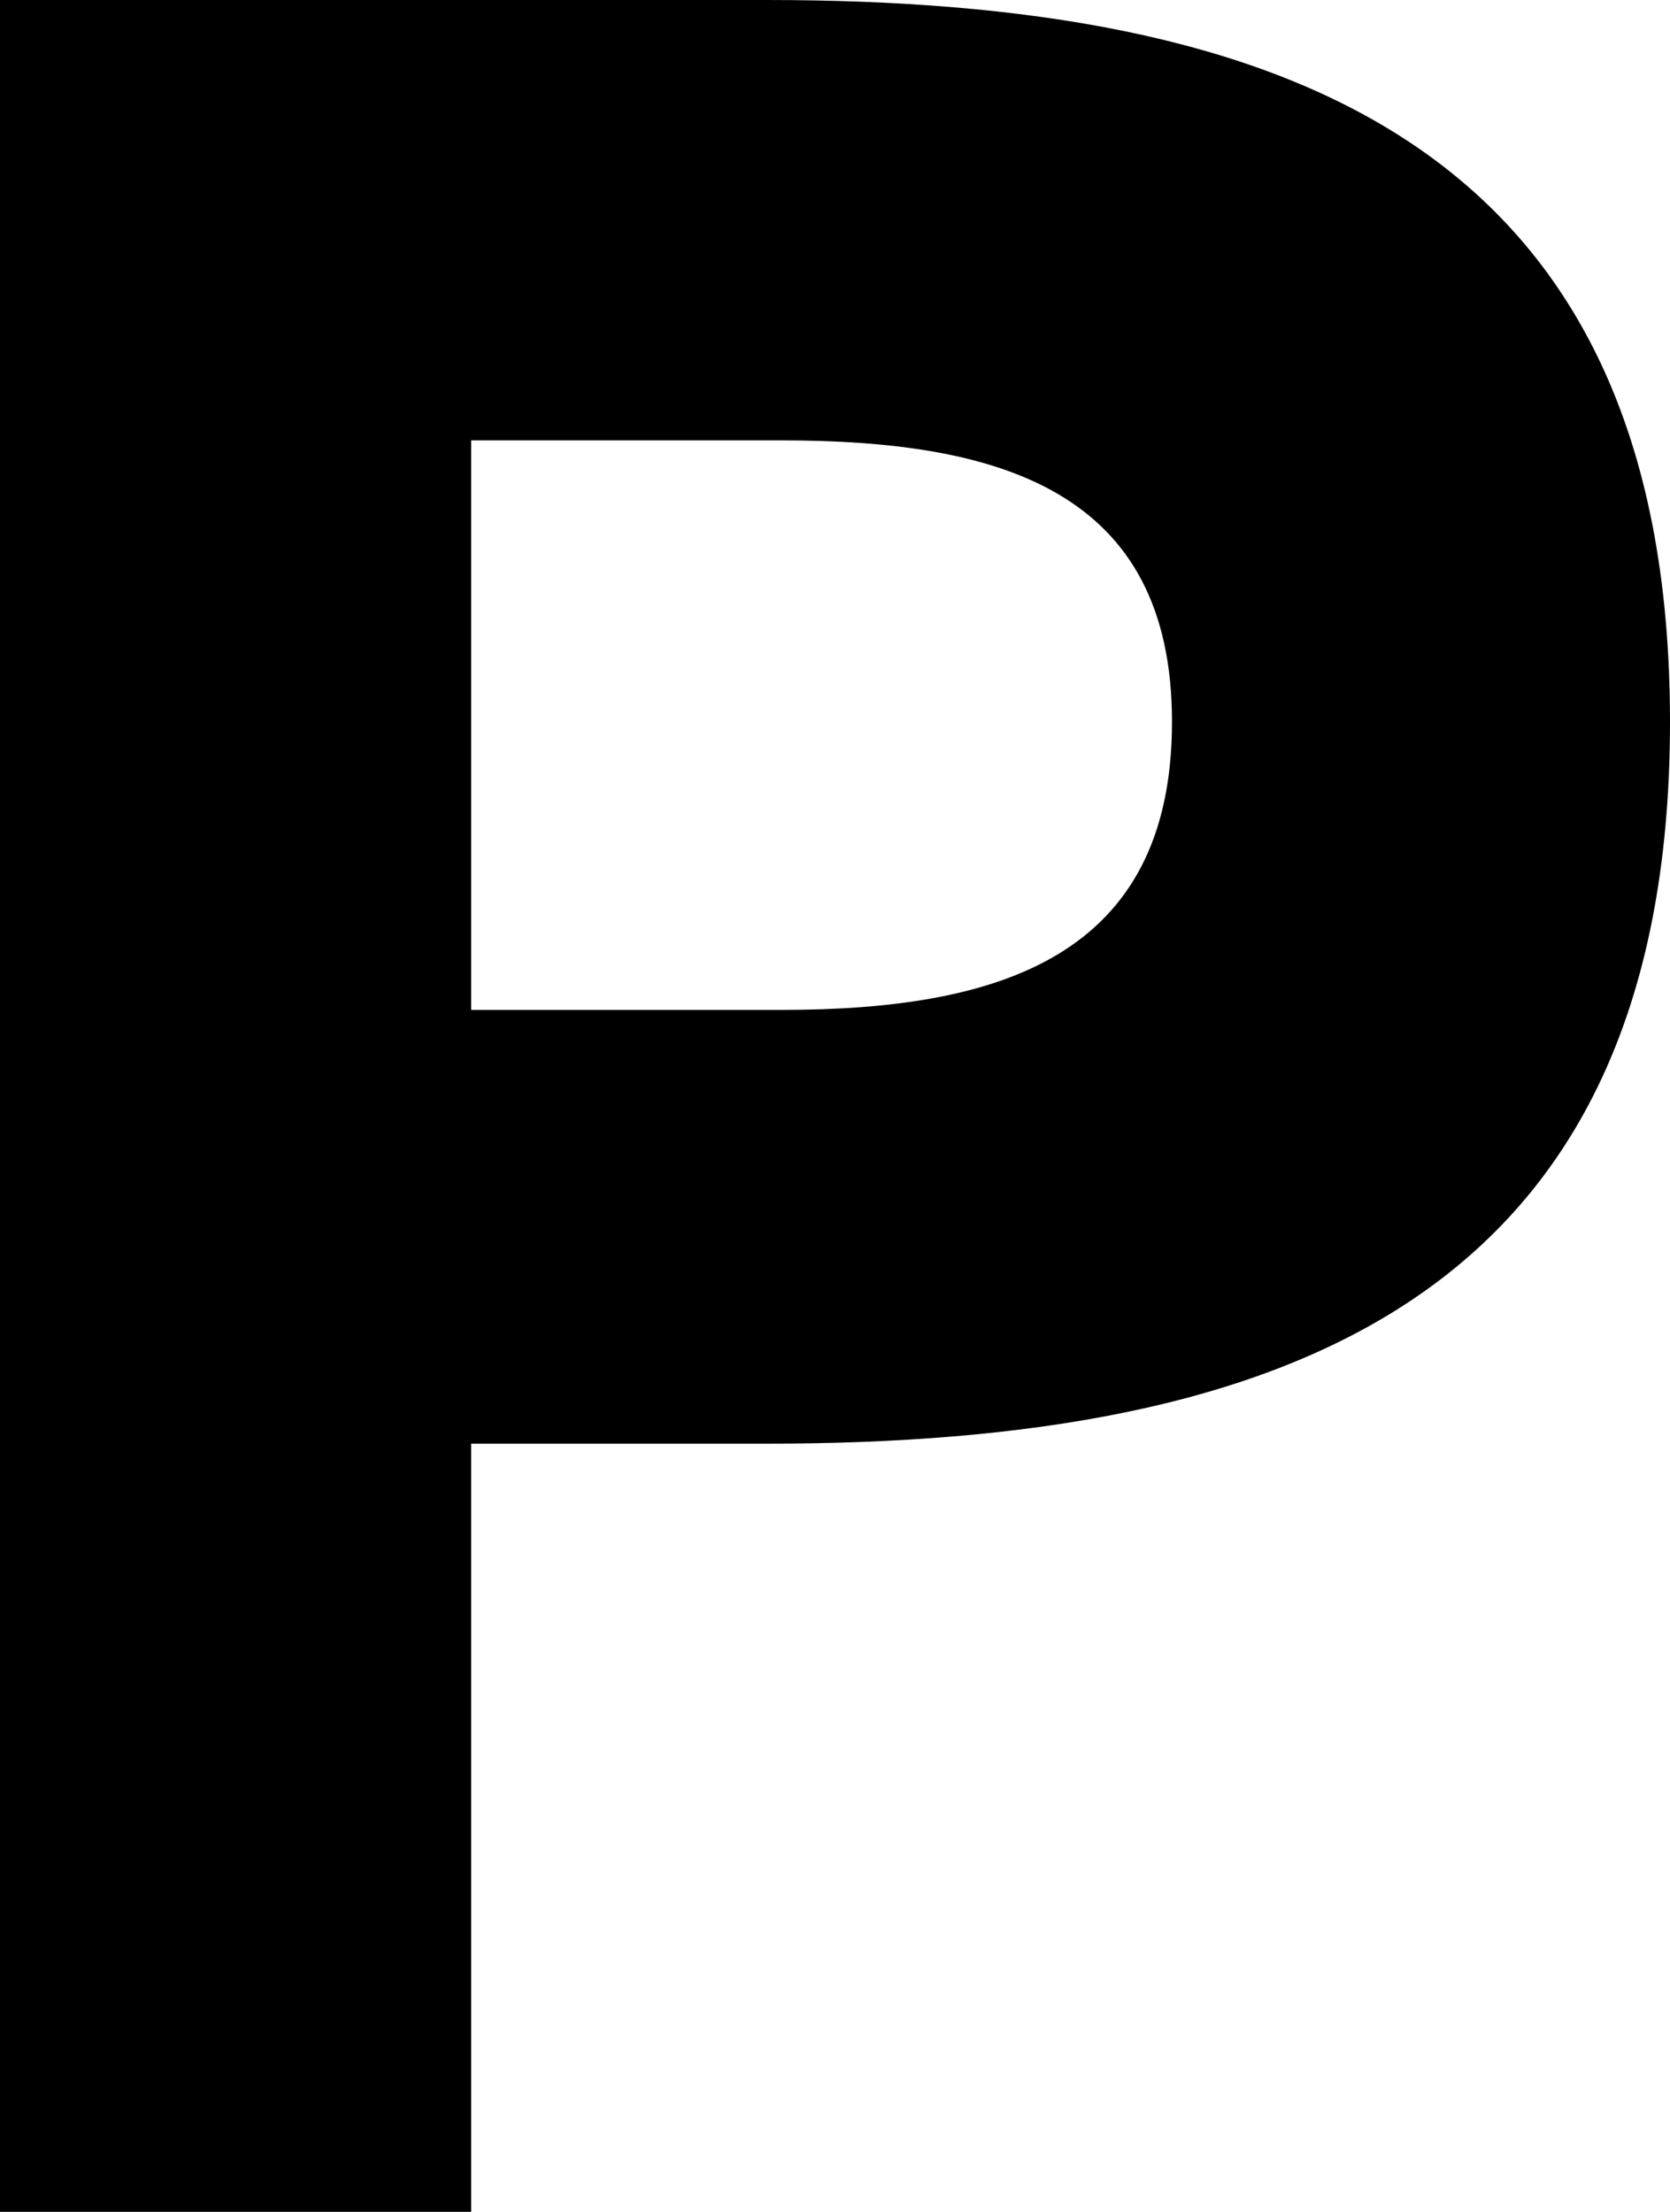 <svg width="555" height="735" viewBox="0 0 555 735" fill="none" xmlns="http://www.w3.org/2000/svg">
<path d="M156.589 735V479.731H254.705C426.161 479.731 555 432.418 555 239.865C555 47.313 426.161 0 254.705 0H0V735H156.589ZM156.589 146.34H259.661C332.009 146.34 389.491 162.844 389.491 239.865C389.491 317.987 332.009 335.591 259.661 335.591H156.589V146.34Z" fill="black"/>
</svg>
